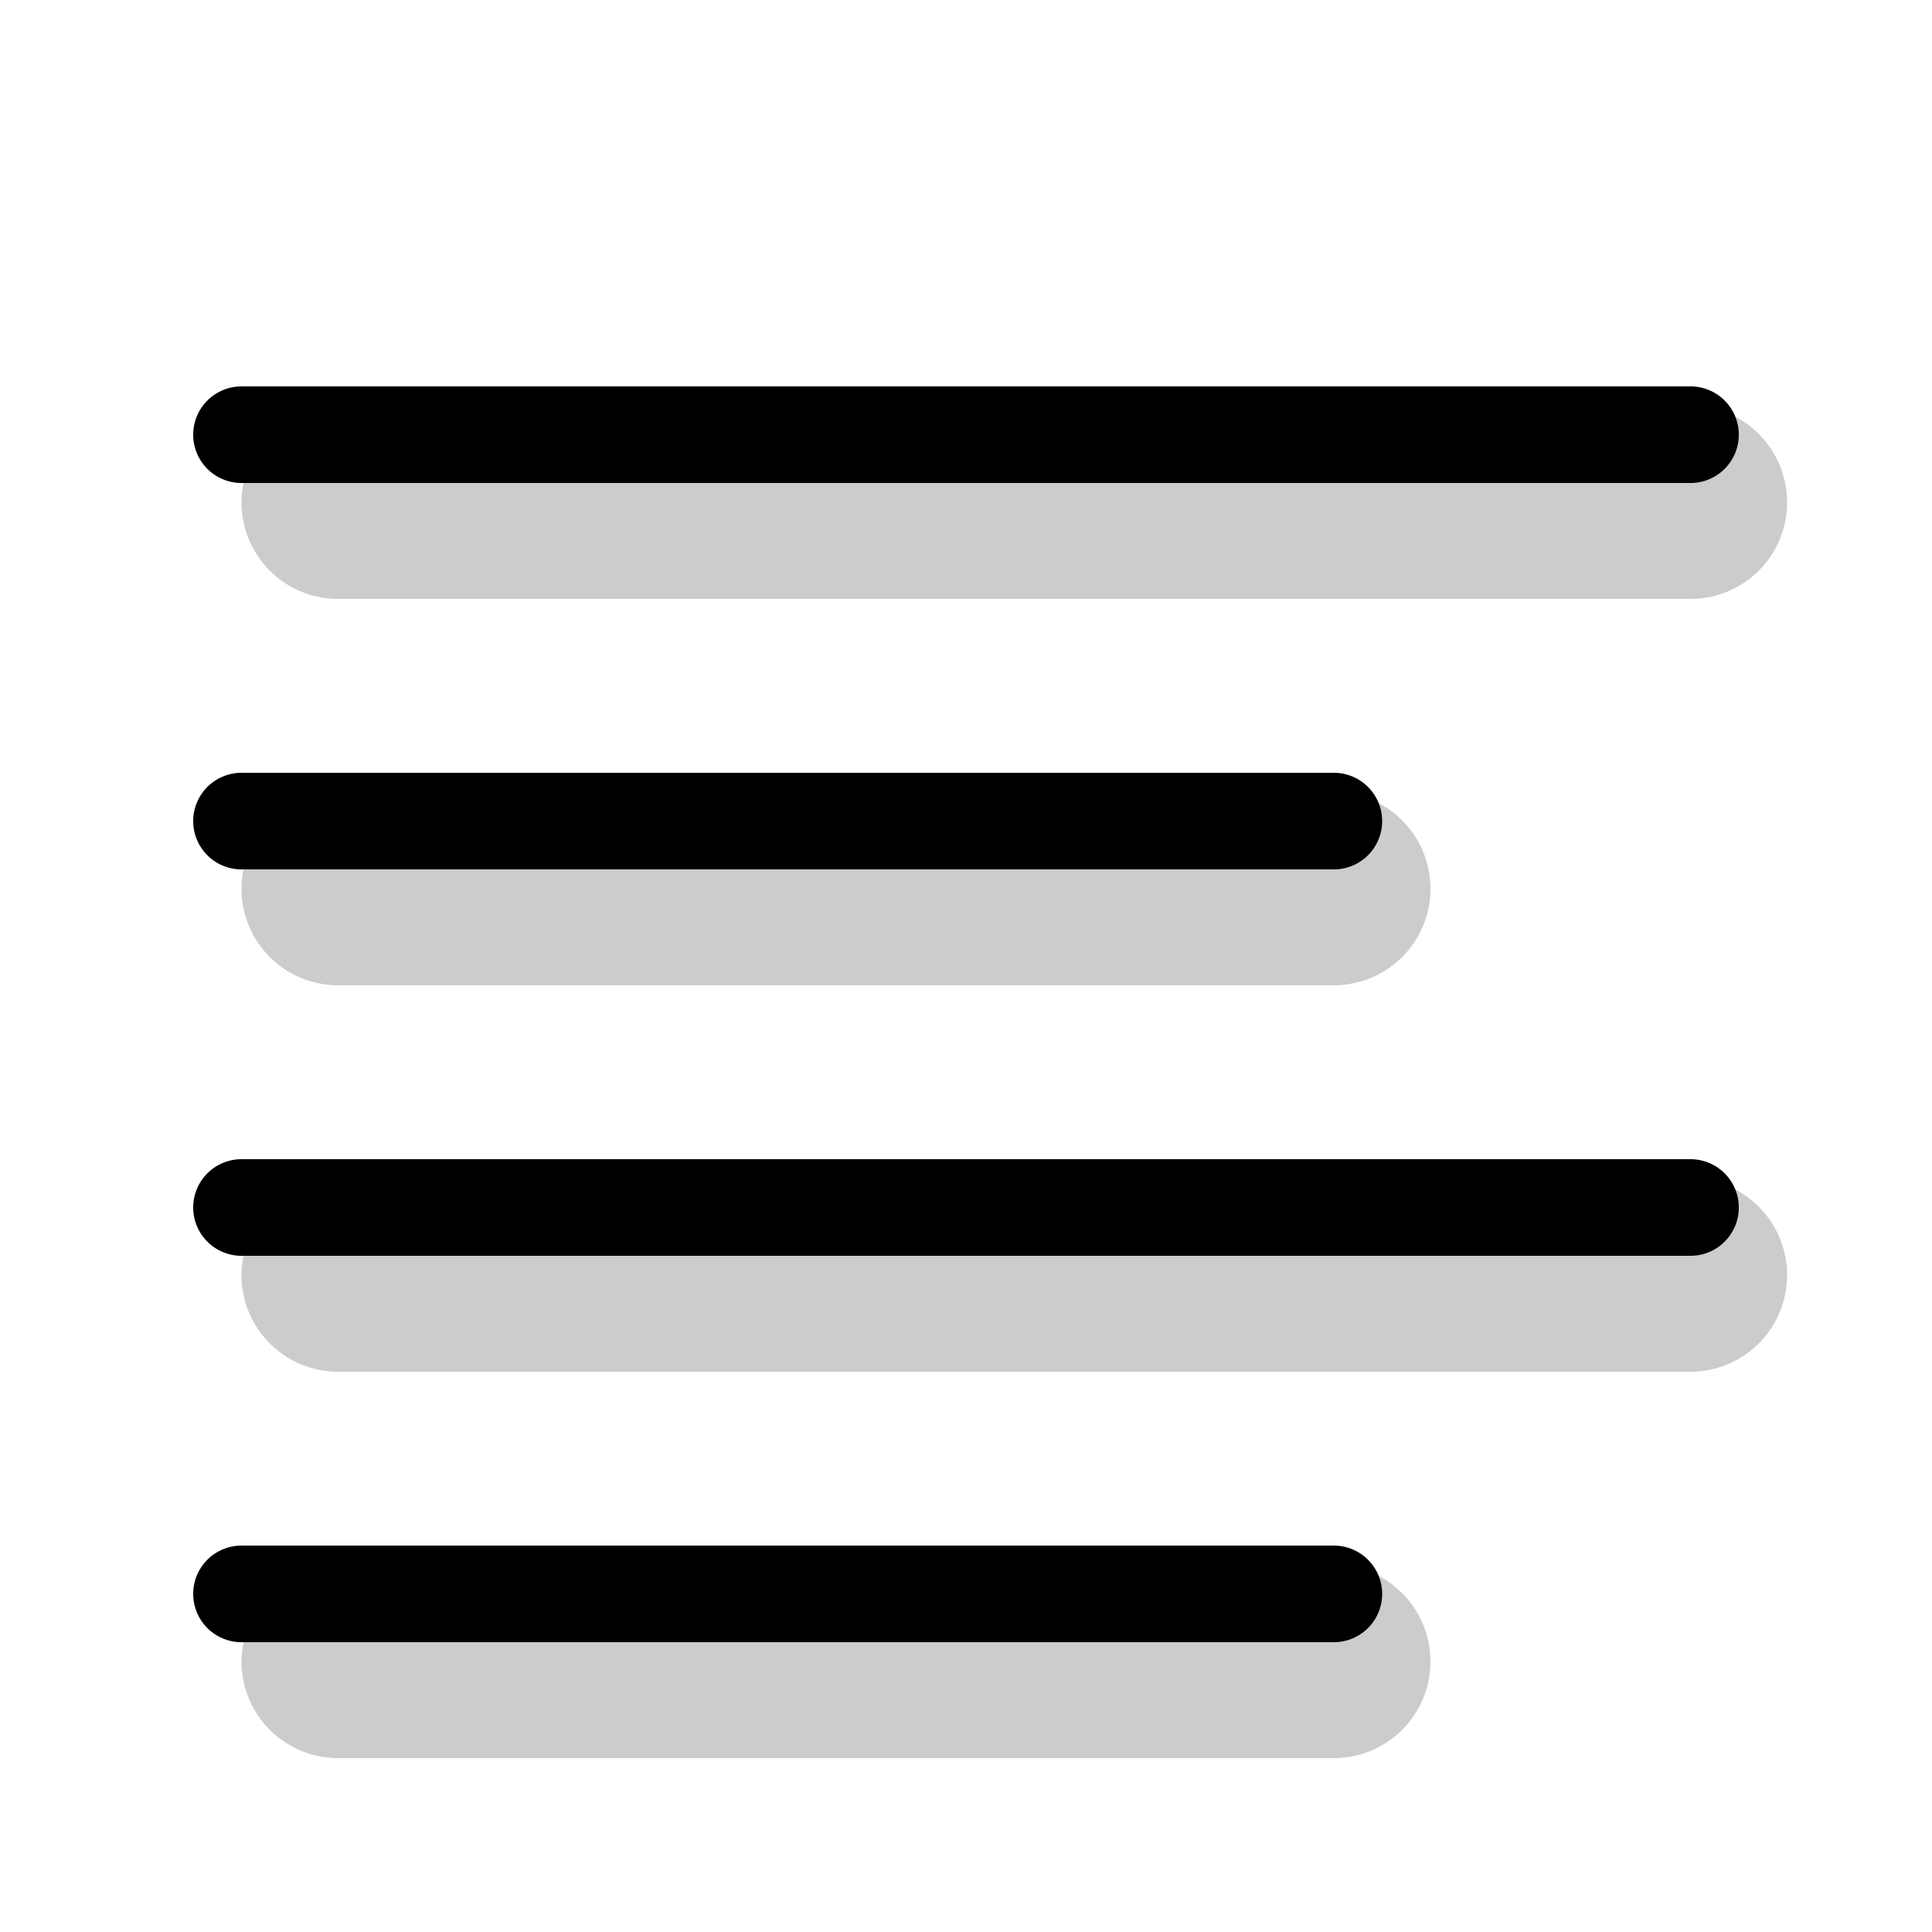 <svg xmlns="http://www.w3.org/2000/svg" width="3em" height="3em" viewBox="0 0 20 20"><g fill="currentColor" fill-rule="evenodd" clip-rule="evenodd"><path d="M2.5 9.2a1 1 0 0 1 1-1h10.308a1 1 0 1 1 0 2H3.5a1 1 0 0 1-1-1m0-4a1 1 0 0 1 1-1h14a1 1 0 1 1 0 2h-14a1 1 0 0 1-1-1m0 8a1 1 0 0 1 1-1h14a1 1 0 1 1 0 2h-14a1 1 0 0 1-1-1m0 4a1 1 0 0 1 1-1h10.308a1 1 0 1 1 0 2H3.5a1 1 0 0 1-1-1" opacity=".2"/><path d="M2 8.5a.5.5 0 0 1 .5-.5h11.308a.5.5 0 0 1 0 1H2.5a.5.5 0 0 1-.5-.5m0-4a.5.5 0 0 1 .5-.5h15a.5.5 0 0 1 0 1h-15a.5.5 0 0 1-.5-.5m0 8a.5.5 0 0 1 .5-.5h15a.5.5 0 0 1 0 1h-15a.5.5 0 0 1-.5-.5m0 4a.5.5 0 0 1 .5-.5h11.308a.5.5 0 0 1 0 1H2.5a.5.5 0 0 1-.5-.5"/></g></svg>